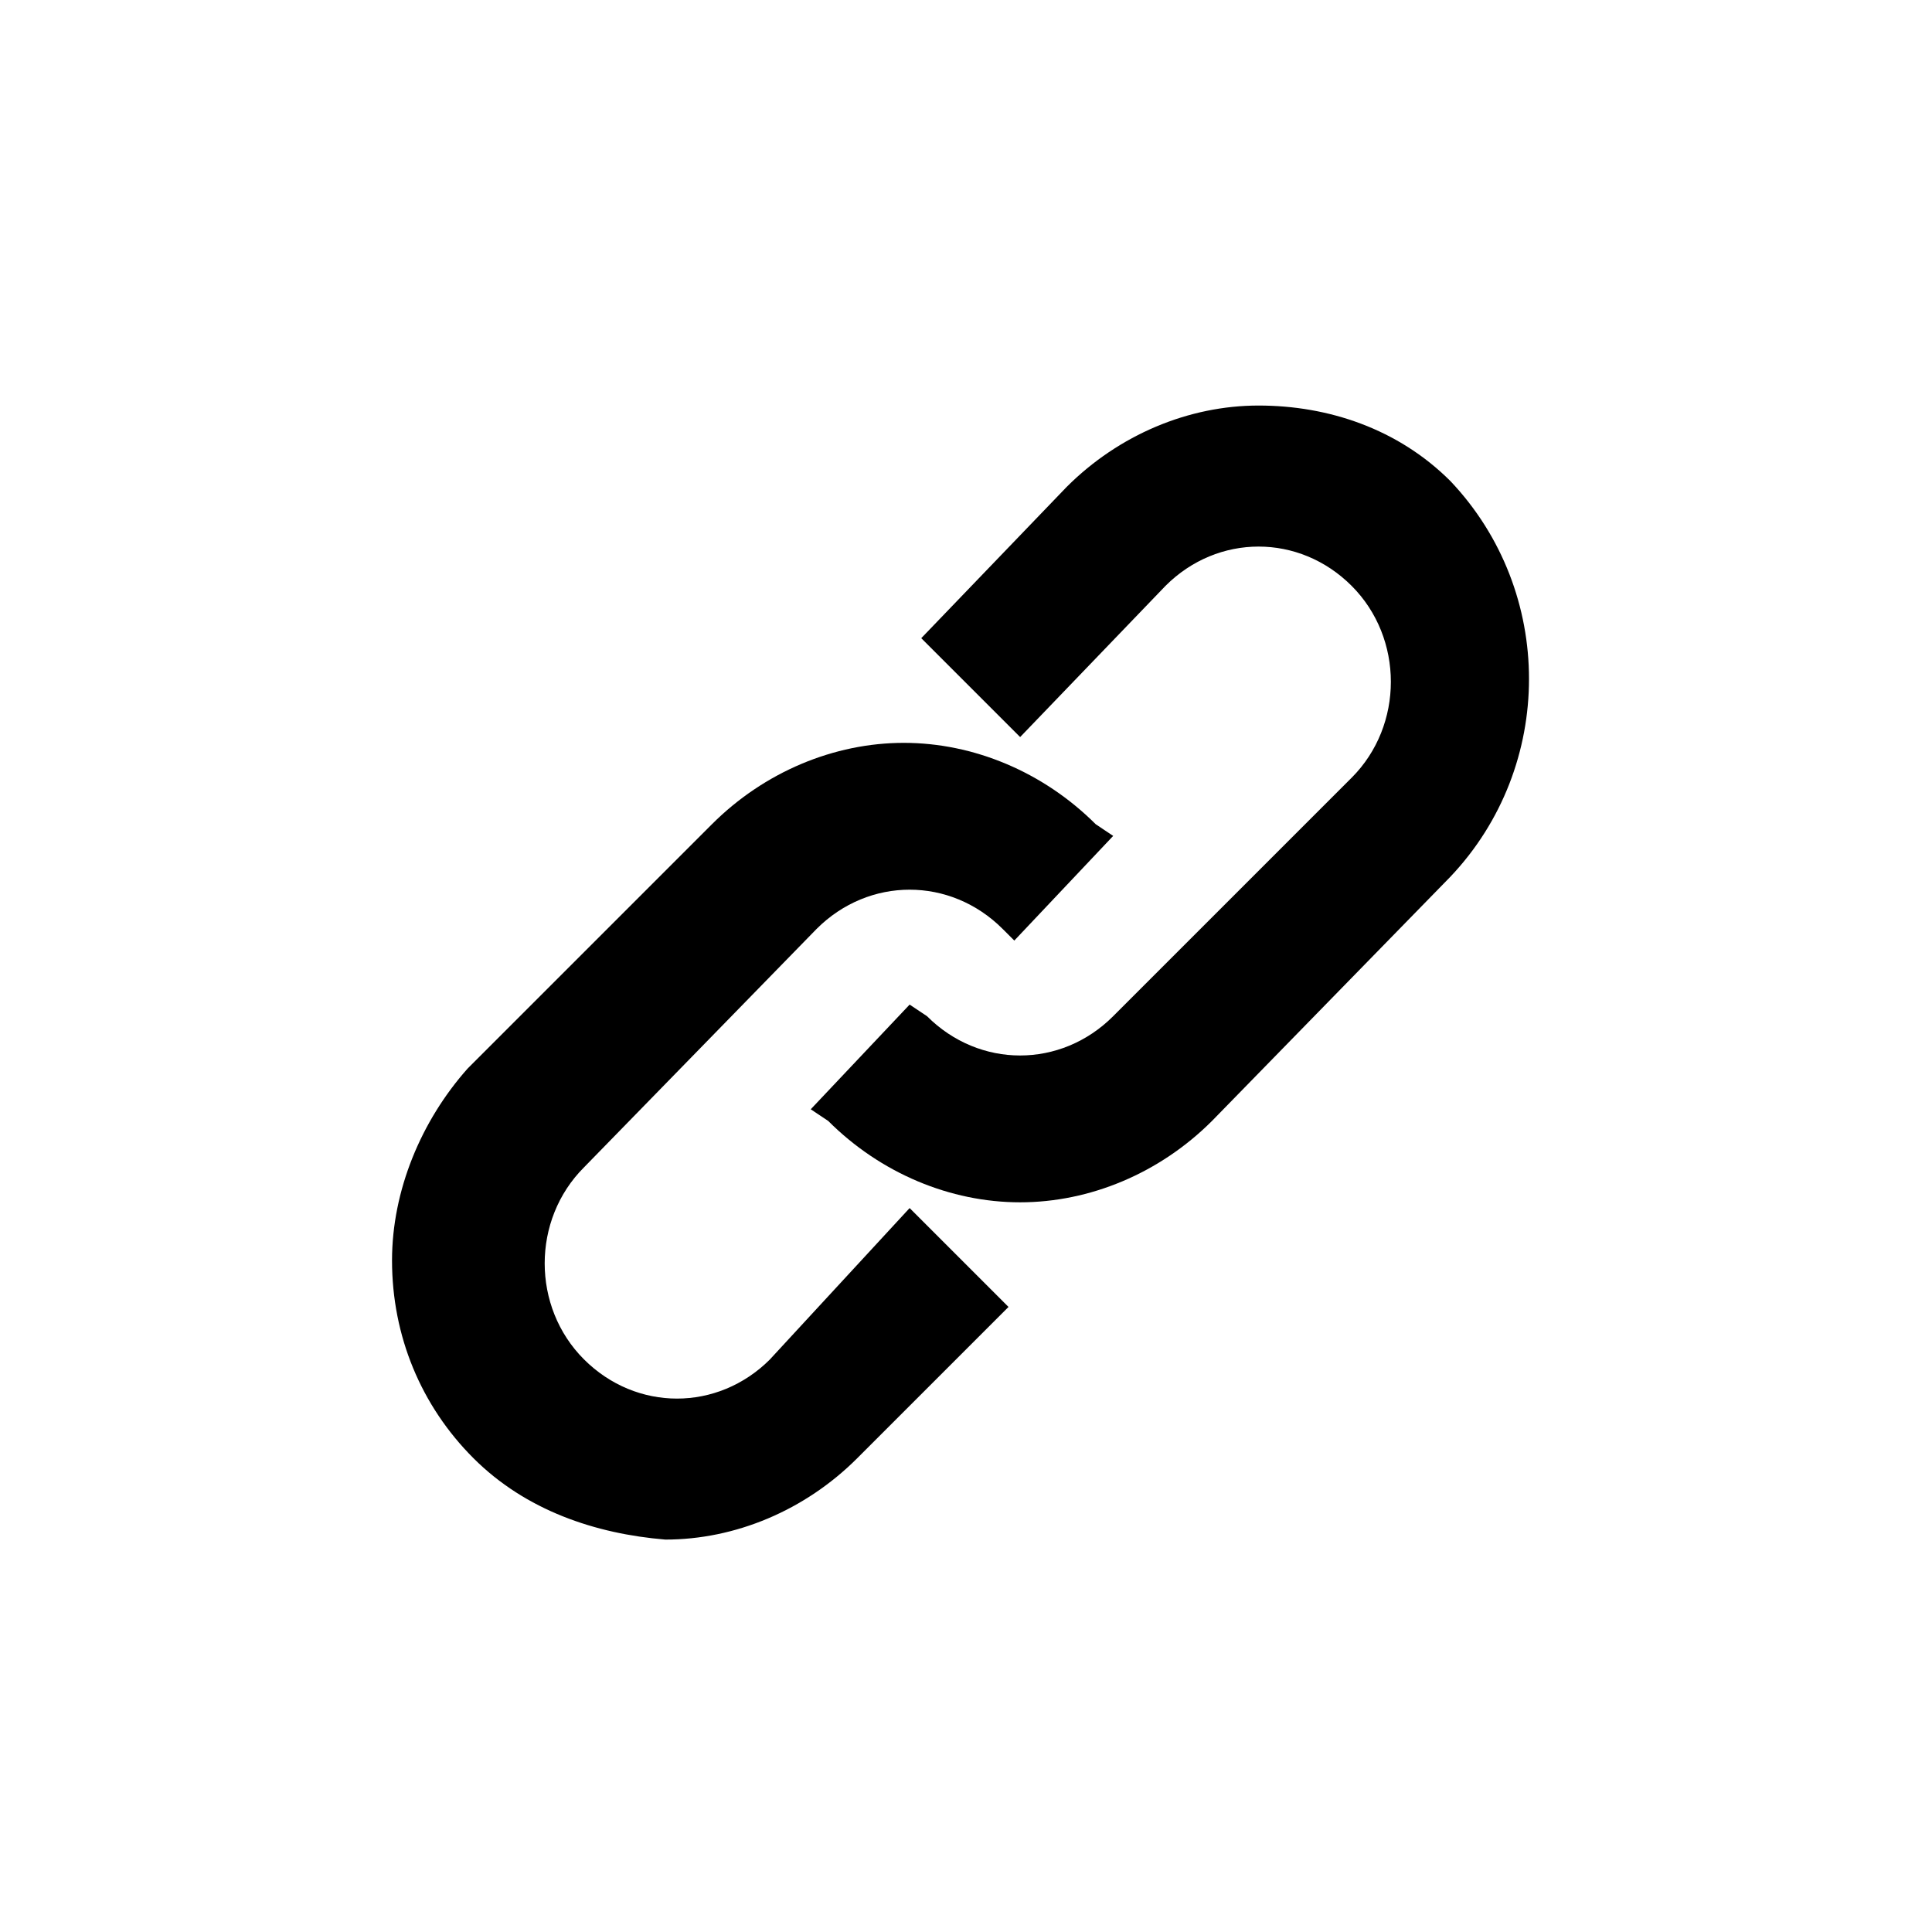 <svg
   xmlns:dc="http://purl.org/dc/elements/1.1/"
   xmlns:cc="http://creativecommons.org/ns#"
   xmlns:rdf="http://www.w3.org/1999/02/22-rdf-syntax-ns#"
   xmlns:svg="http://www.w3.org/2000/svg"
   xmlns="http://www.w3.org/2000/svg"
   xml:space="preserve"
   style="enable-background:new 0 0 44 44;"
   viewBox="0 0 44 44"
   y="0px"
   x="0px"
   version="1.1">
    <path d="m 17.537,30.958 c -1.192,1.192 -3.046,1.192 -4.238,0 -1.192,-1.192 -1.192,-3.179 0,-4.371 l 5.298,-5.431 c 1.192,-1.192 3.046,-1.192 4.238,0 l 0.265,0.265 2.252,-2.384 -0.397,-0.265 C 23.762,17.58 22.173,16.918 20.584,16.918 l 0,0 c -1.589,0 -3.179,0.662 -4.371,1.854 l -5.431,5.431 -0.132,0.132 0,0 c -1.06,1.192 -1.722,2.781 -1.722,4.371 0,1.722 0.662,3.311 1.854,4.503 1.192,1.192 2.781,1.722 4.371,1.854 1.589,0 3.179,-0.662 4.371,-1.854 l 3.444,-3.444 -2.252,-2.252 -3.179,3.444 z" />
    <path d="M 33.034,10.958 C 31.842,9.766 30.253,9.236 28.663,9.236 l 0,0 c -1.589,0 -3.179,0.662 -4.371,1.854 l -3.311,3.444 2.252,2.252 3.311,-3.444 c 1.192,-1.192 3.046,-1.192 4.238,0 1.192,1.192 1.192,3.179 0,4.371 l -5.431,5.431 c -1.192,1.192 -3.046,1.192 -4.238,0 l -0.397,-0.265 -2.252,2.384 0.397,0.265 c 1.192,1.192 2.781,1.854 4.371,1.854 1.589,0 3.179,-0.662 4.371,-1.854 l 5.431,-5.563 c 2.384,-2.517 2.384,-6.49 0,-9.007 z" />
</svg>